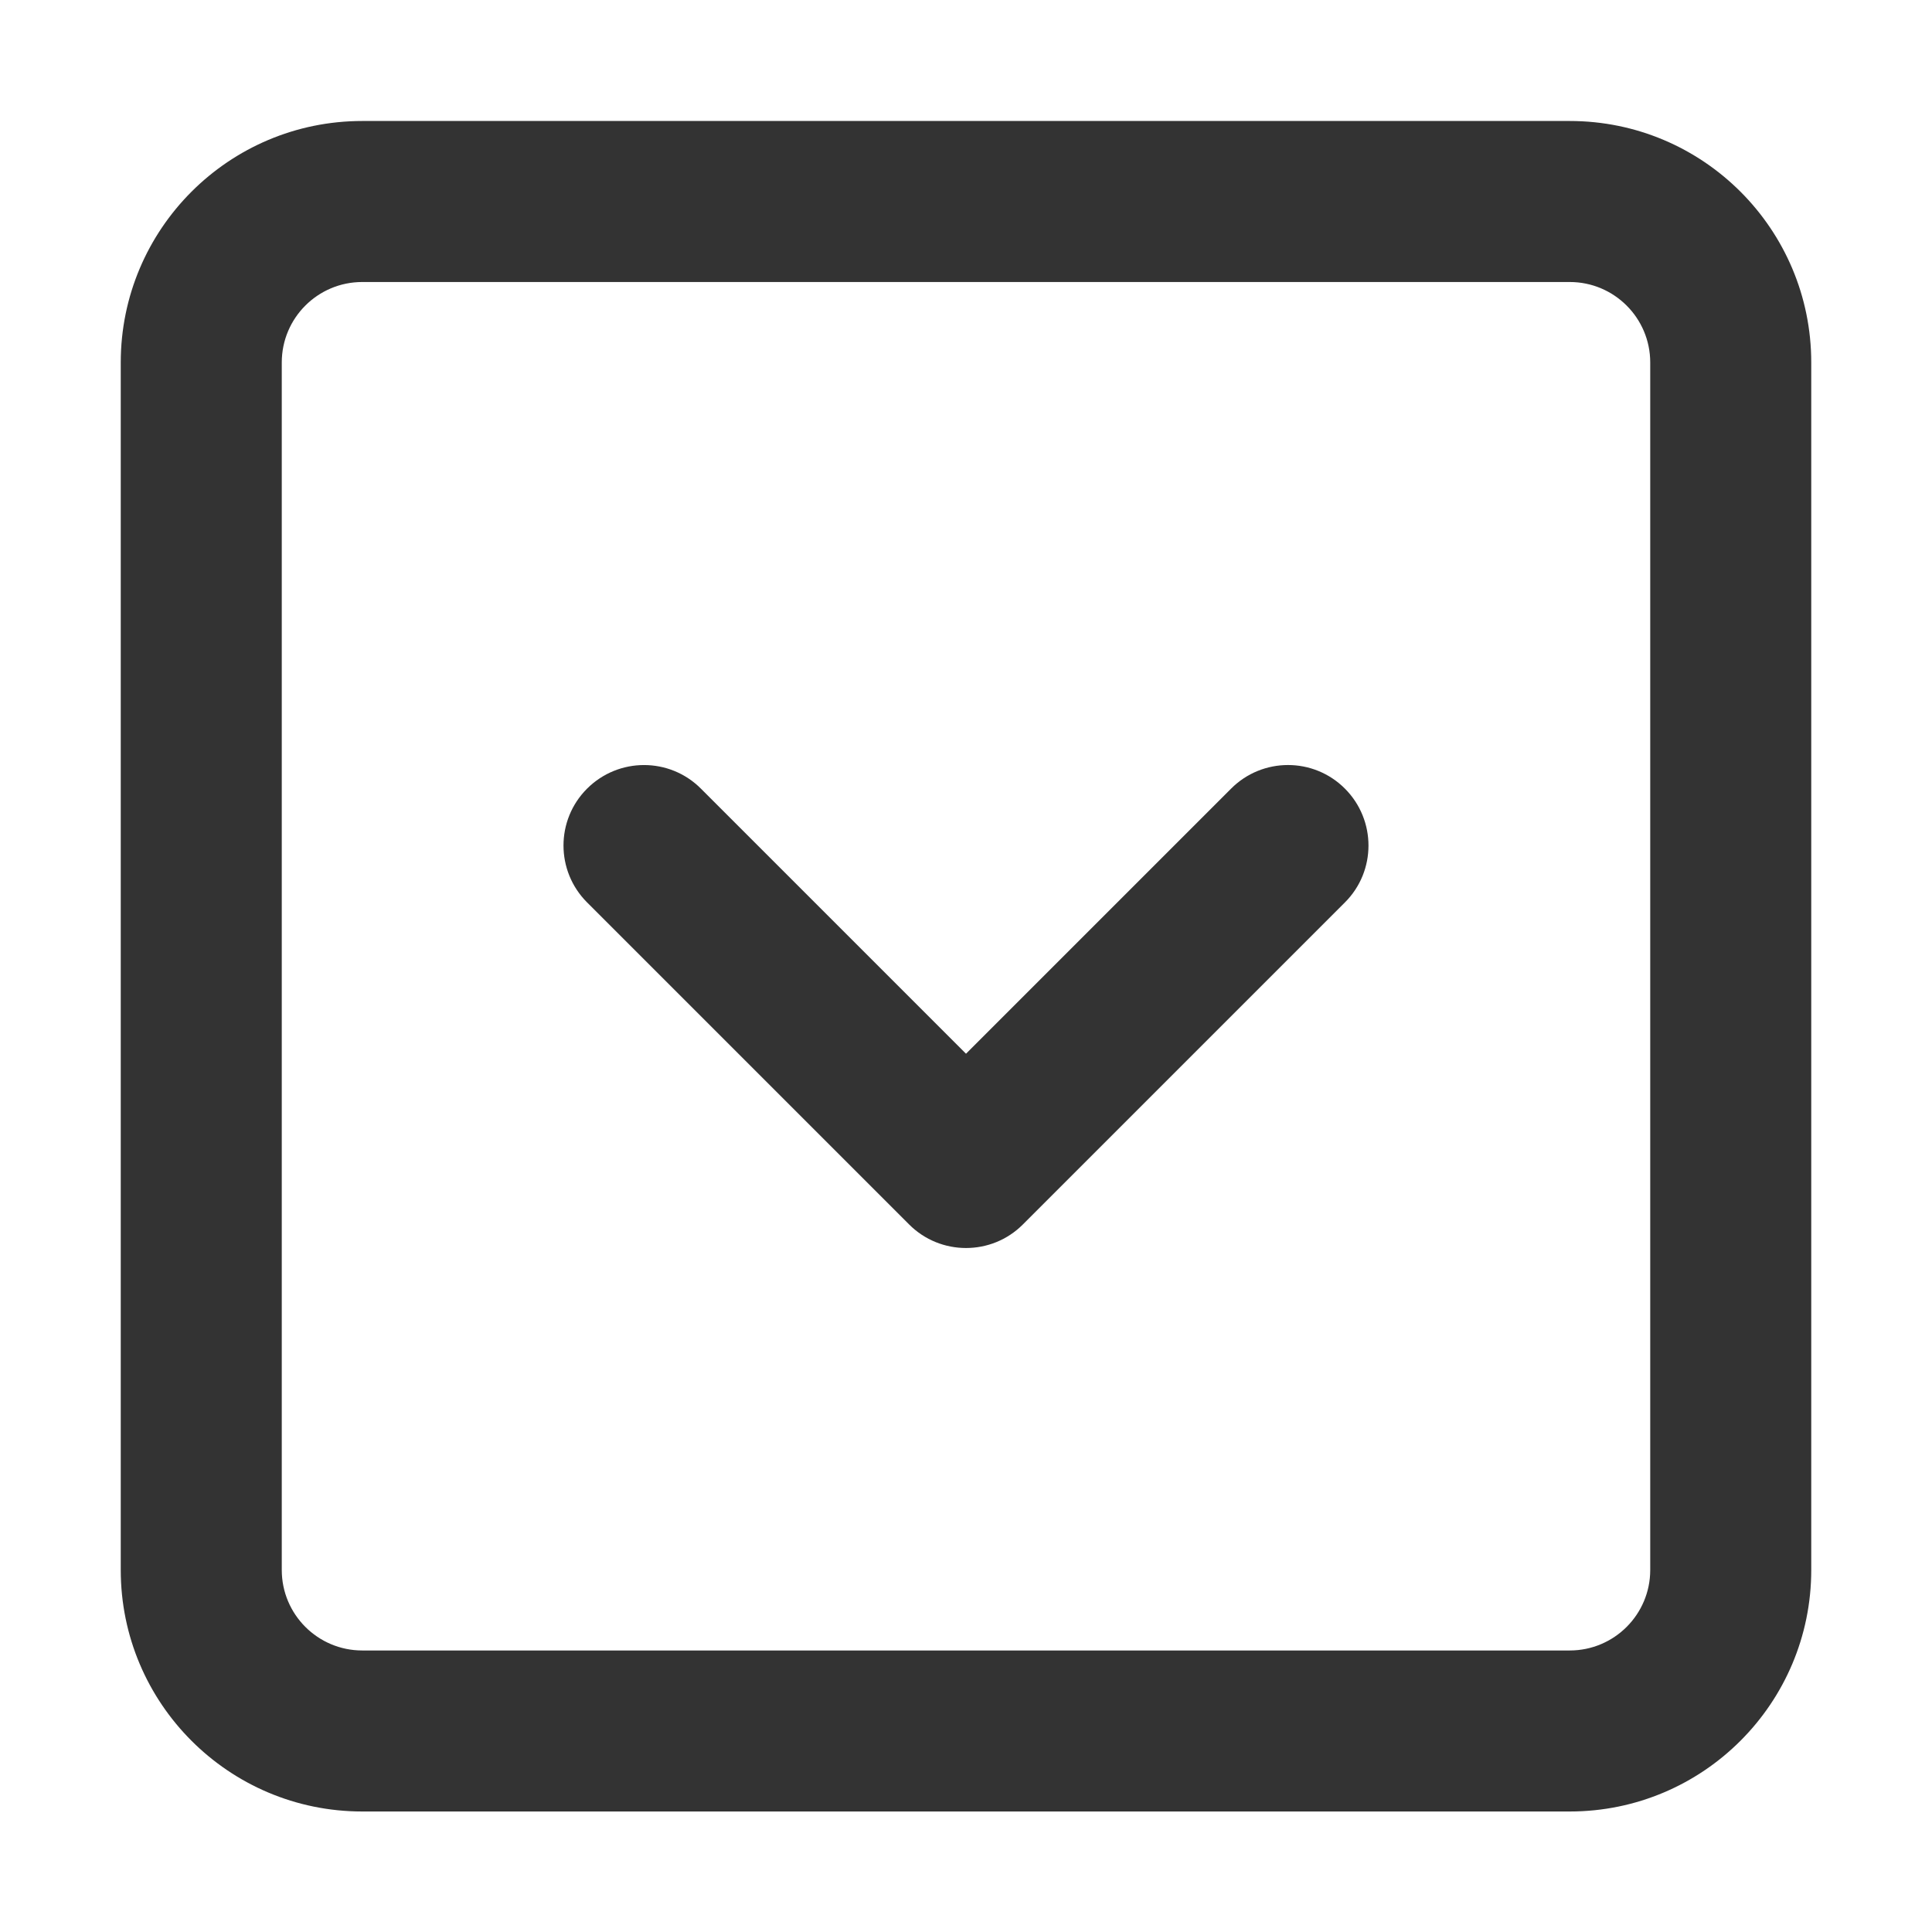 <?xml version="1.0" encoding="utf-8"?>
<!-- Generated by IcoMoon.io -->
<!DOCTYPE svg PUBLIC "-//W3C//DTD SVG 1.1//EN" "http://www.w3.org/Graphics/SVG/1.1/DTD/svg11.dtd">
<svg version="1.1" xmlns="http://www.w3.org/2000/svg" xmlns:xlink="http://www.w3.org/1999/xlink" width="32" height="32" viewBox="0 0 32 32">
<path fill="#333333" d="M26 2.004h-20c-2.209 0-4 1.791-4 4v20c0 2.209 1.791 4 4 4h20c2.209 0 4-1.792 4-4v-20c0-2.209-1.791-4-4-4zM27.333 26.004c0 0.736-0.597 1.333-1.333 1.333h-20c-0.736 0-1.333-0.597-1.333-1.333v-20c0-0.737 0.597-1.333 1.333-1.333h20c0.736 0 1.333 0.597 1.333 1.333v20z"></path>
<path fill="#333333" d="M16 20.671c-0.341 0-0.683-0.13-0.943-0.391l-5.333-5.333c-0.521-0.521-0.521-1.365 0-1.885s1.365-0.521 1.885 0l4.391 4.391 4.391-4.391c0.52-0.521 1.365-0.521 1.885 0s0.521 1.365 0 1.885l-5.333 5.333c-0.26 0.261-0.601 0.391-0.943 0.391z"></path>
</svg>
